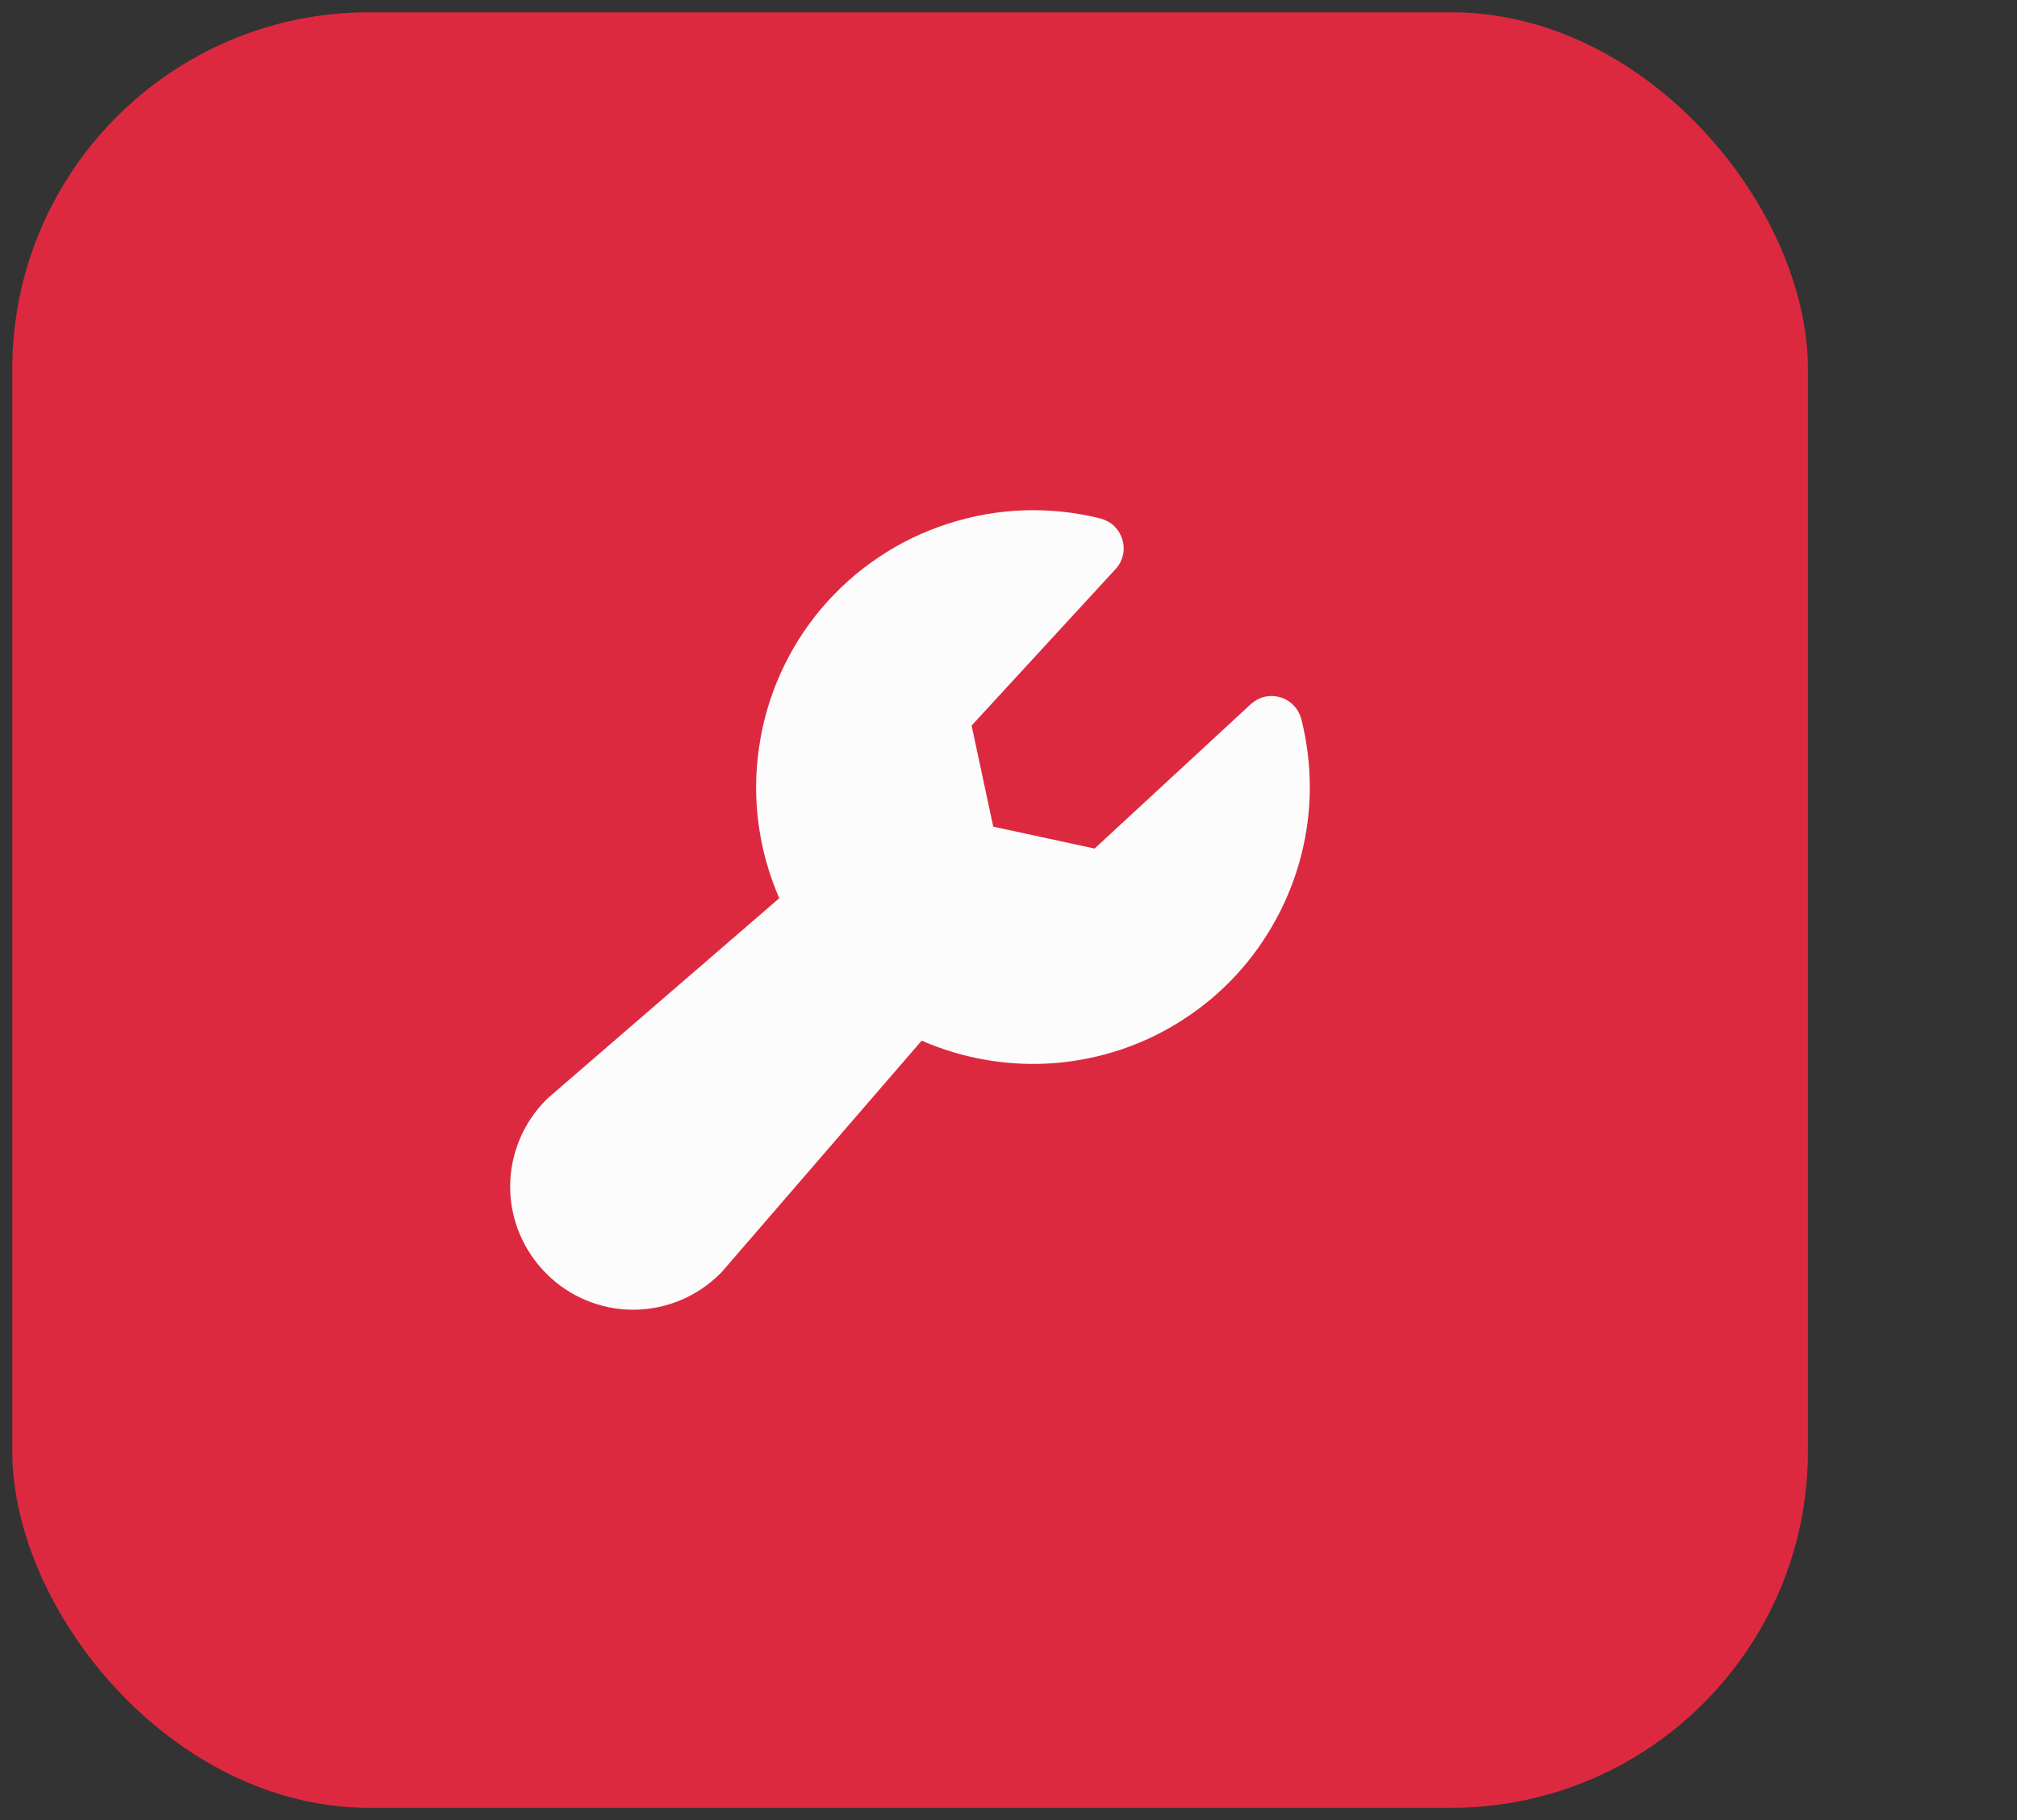 <svg width="82" height="74" viewBox="0 0 82 74" fill="none" xmlns="http://www.w3.org/2000/svg" xmlns:xlink="http://www.w3.org/1999/xlink">
	<rect x="0" y="0" width="82" height="74" fill="#333333" stroke="none"/>
	<desc>
			Created with Pixso.
	</desc>
	<defs/>
	<rect id="icon" rx="14.5" width="73" height="73" transform="translate(0.5 0.5)" fill="#DD293F" fill-opacity="1"/>
	<rect id="Wrench" rx="-0.5" width="39" height="39" transform="translate(17.5 17.5)" fill="#FFFFFF" fill-opacity="0"/>
	<path id="Vector" d="M53.25 32C53.25 33.87 52.78 35.71 51.89 37.35C51 39 49.72 40.4 48.15 41.42C46.59 42.45 44.79 43.06 42.92 43.22C41.06 43.37 39.19 43.06 37.47 42.31L29.34 51.72C29.32 51.74 29.3 51.76 29.28 51.78C28.34 52.72 27.07 53.25 25.74 53.25C24.42 53.25 23.14 52.72 22.21 51.78C21.27 50.84 20.74 49.57 20.74 48.25C20.74 46.92 21.27 45.65 22.21 44.71C22.23 44.69 22.25 44.67 22.27 44.65L31.68 36.52C30.84 34.59 30.55 32.46 30.86 30.38C31.16 28.3 32.04 26.34 33.4 24.73C34.76 23.13 36.54 21.93 38.55 21.29C40.55 20.64 42.69 20.57 44.74 21.08C44.95 21.14 45.14 21.24 45.3 21.39C45.45 21.54 45.57 21.73 45.63 21.94C45.69 22.15 45.7 22.37 45.65 22.58C45.6 22.79 45.5 22.98 45.35 23.14L39.5 29.5L40.38 33.61L44.5 34.5L50.85 28.63C51.01 28.49 51.2 28.38 51.41 28.33C51.62 28.28 51.84 28.29 52.05 28.35C52.26 28.41 52.45 28.53 52.6 28.69C52.75 28.84 52.85 29.04 52.91 29.25C53.13 30.15 53.25 31.07 53.25 32Z" fill="#FCFCFC" fill-opacity="1" fill-rule="nonzero"/>
</svg>
